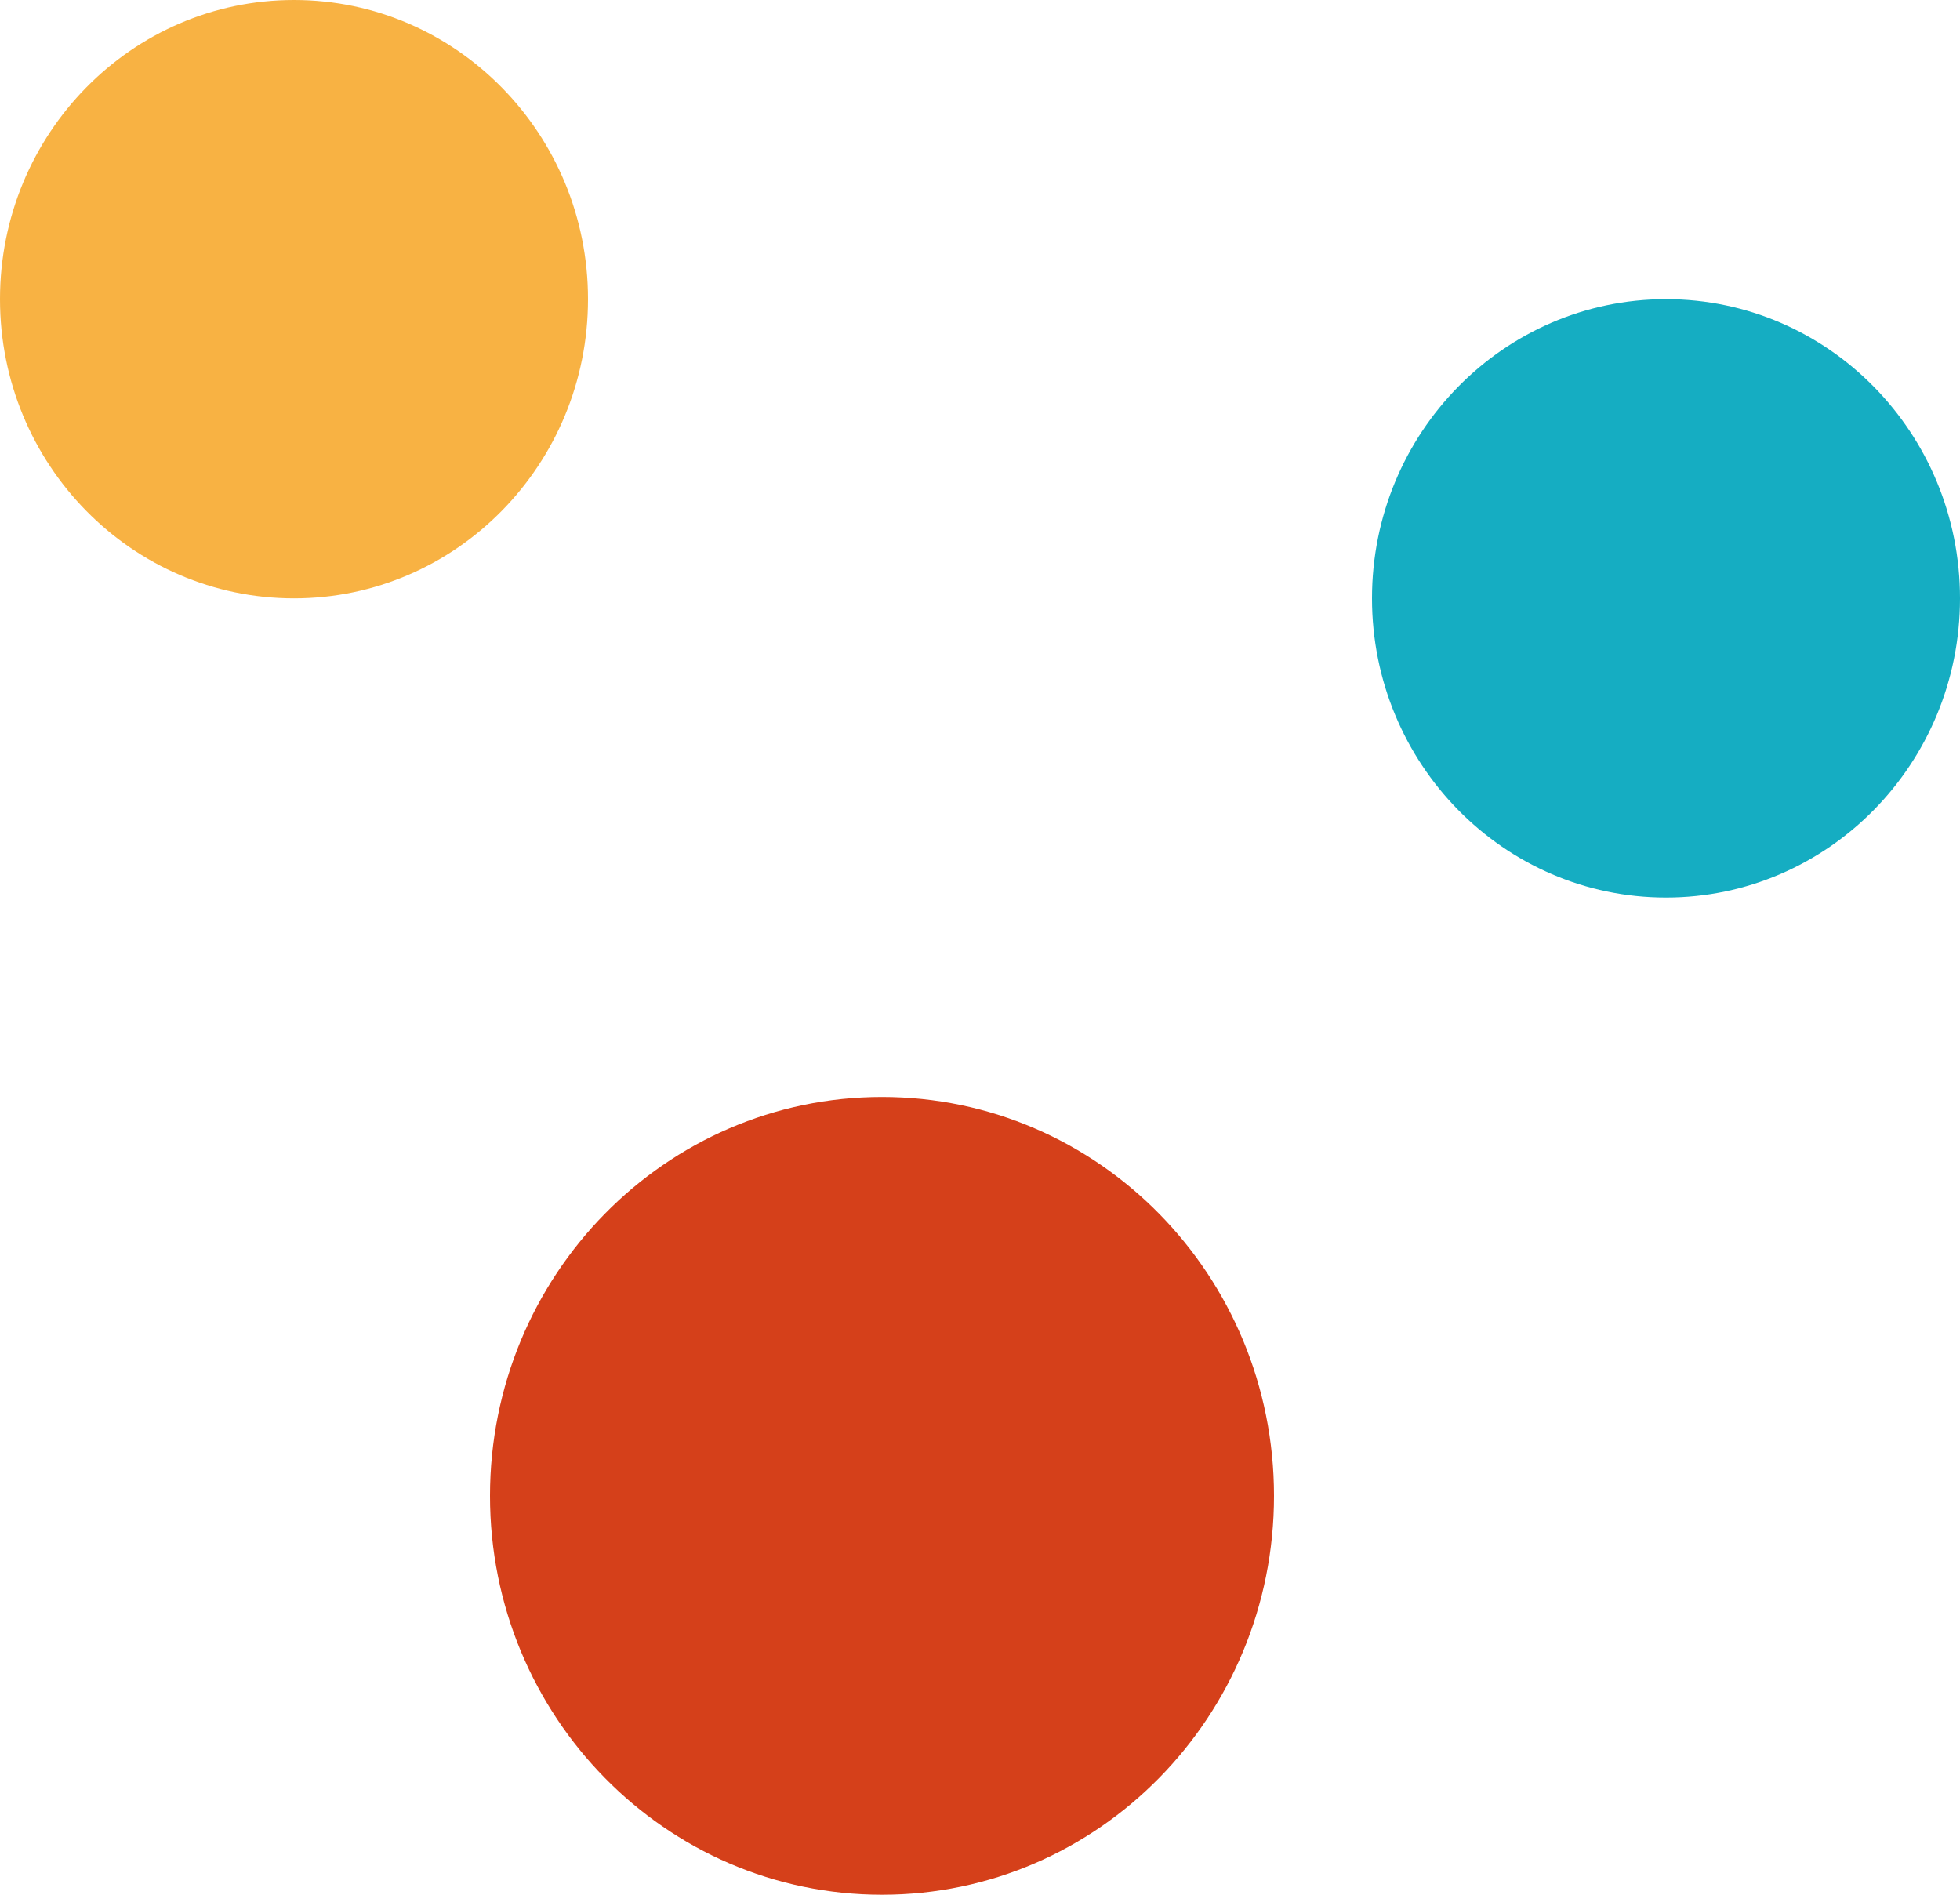 <svg width="30" height="29" viewBox="0 0 30 29" fill="none" xmlns="http://www.w3.org/2000/svg">
<path d="M4.5 9.158C6.985 9.158 9 7.108 9 4.579C9 2.05 6.985 0 4.5 0C2.015 0 0 2.05 0 4.579C0 7.108 2.015 9.158 4.5 9.158Z" fill="#F8B243"/>
<path d="M13.5 29C16.814 29 19.5 26.267 19.5 22.895C19.5 19.523 16.814 16.79 13.5 16.79C10.186 16.79 7.5 19.523 7.5 22.895C7.5 26.267 10.186 29 13.5 29Z" fill="#D5401A"/>
<path d="M25.5 13.737C27.985 13.737 30 11.687 30 9.158C30 6.629 27.985 4.579 25.5 4.579C23.015 4.579 21 6.629 21 9.158C21 11.687 23.015 13.737 25.5 13.737Z" fill="#15ADC2"/>
</svg>
